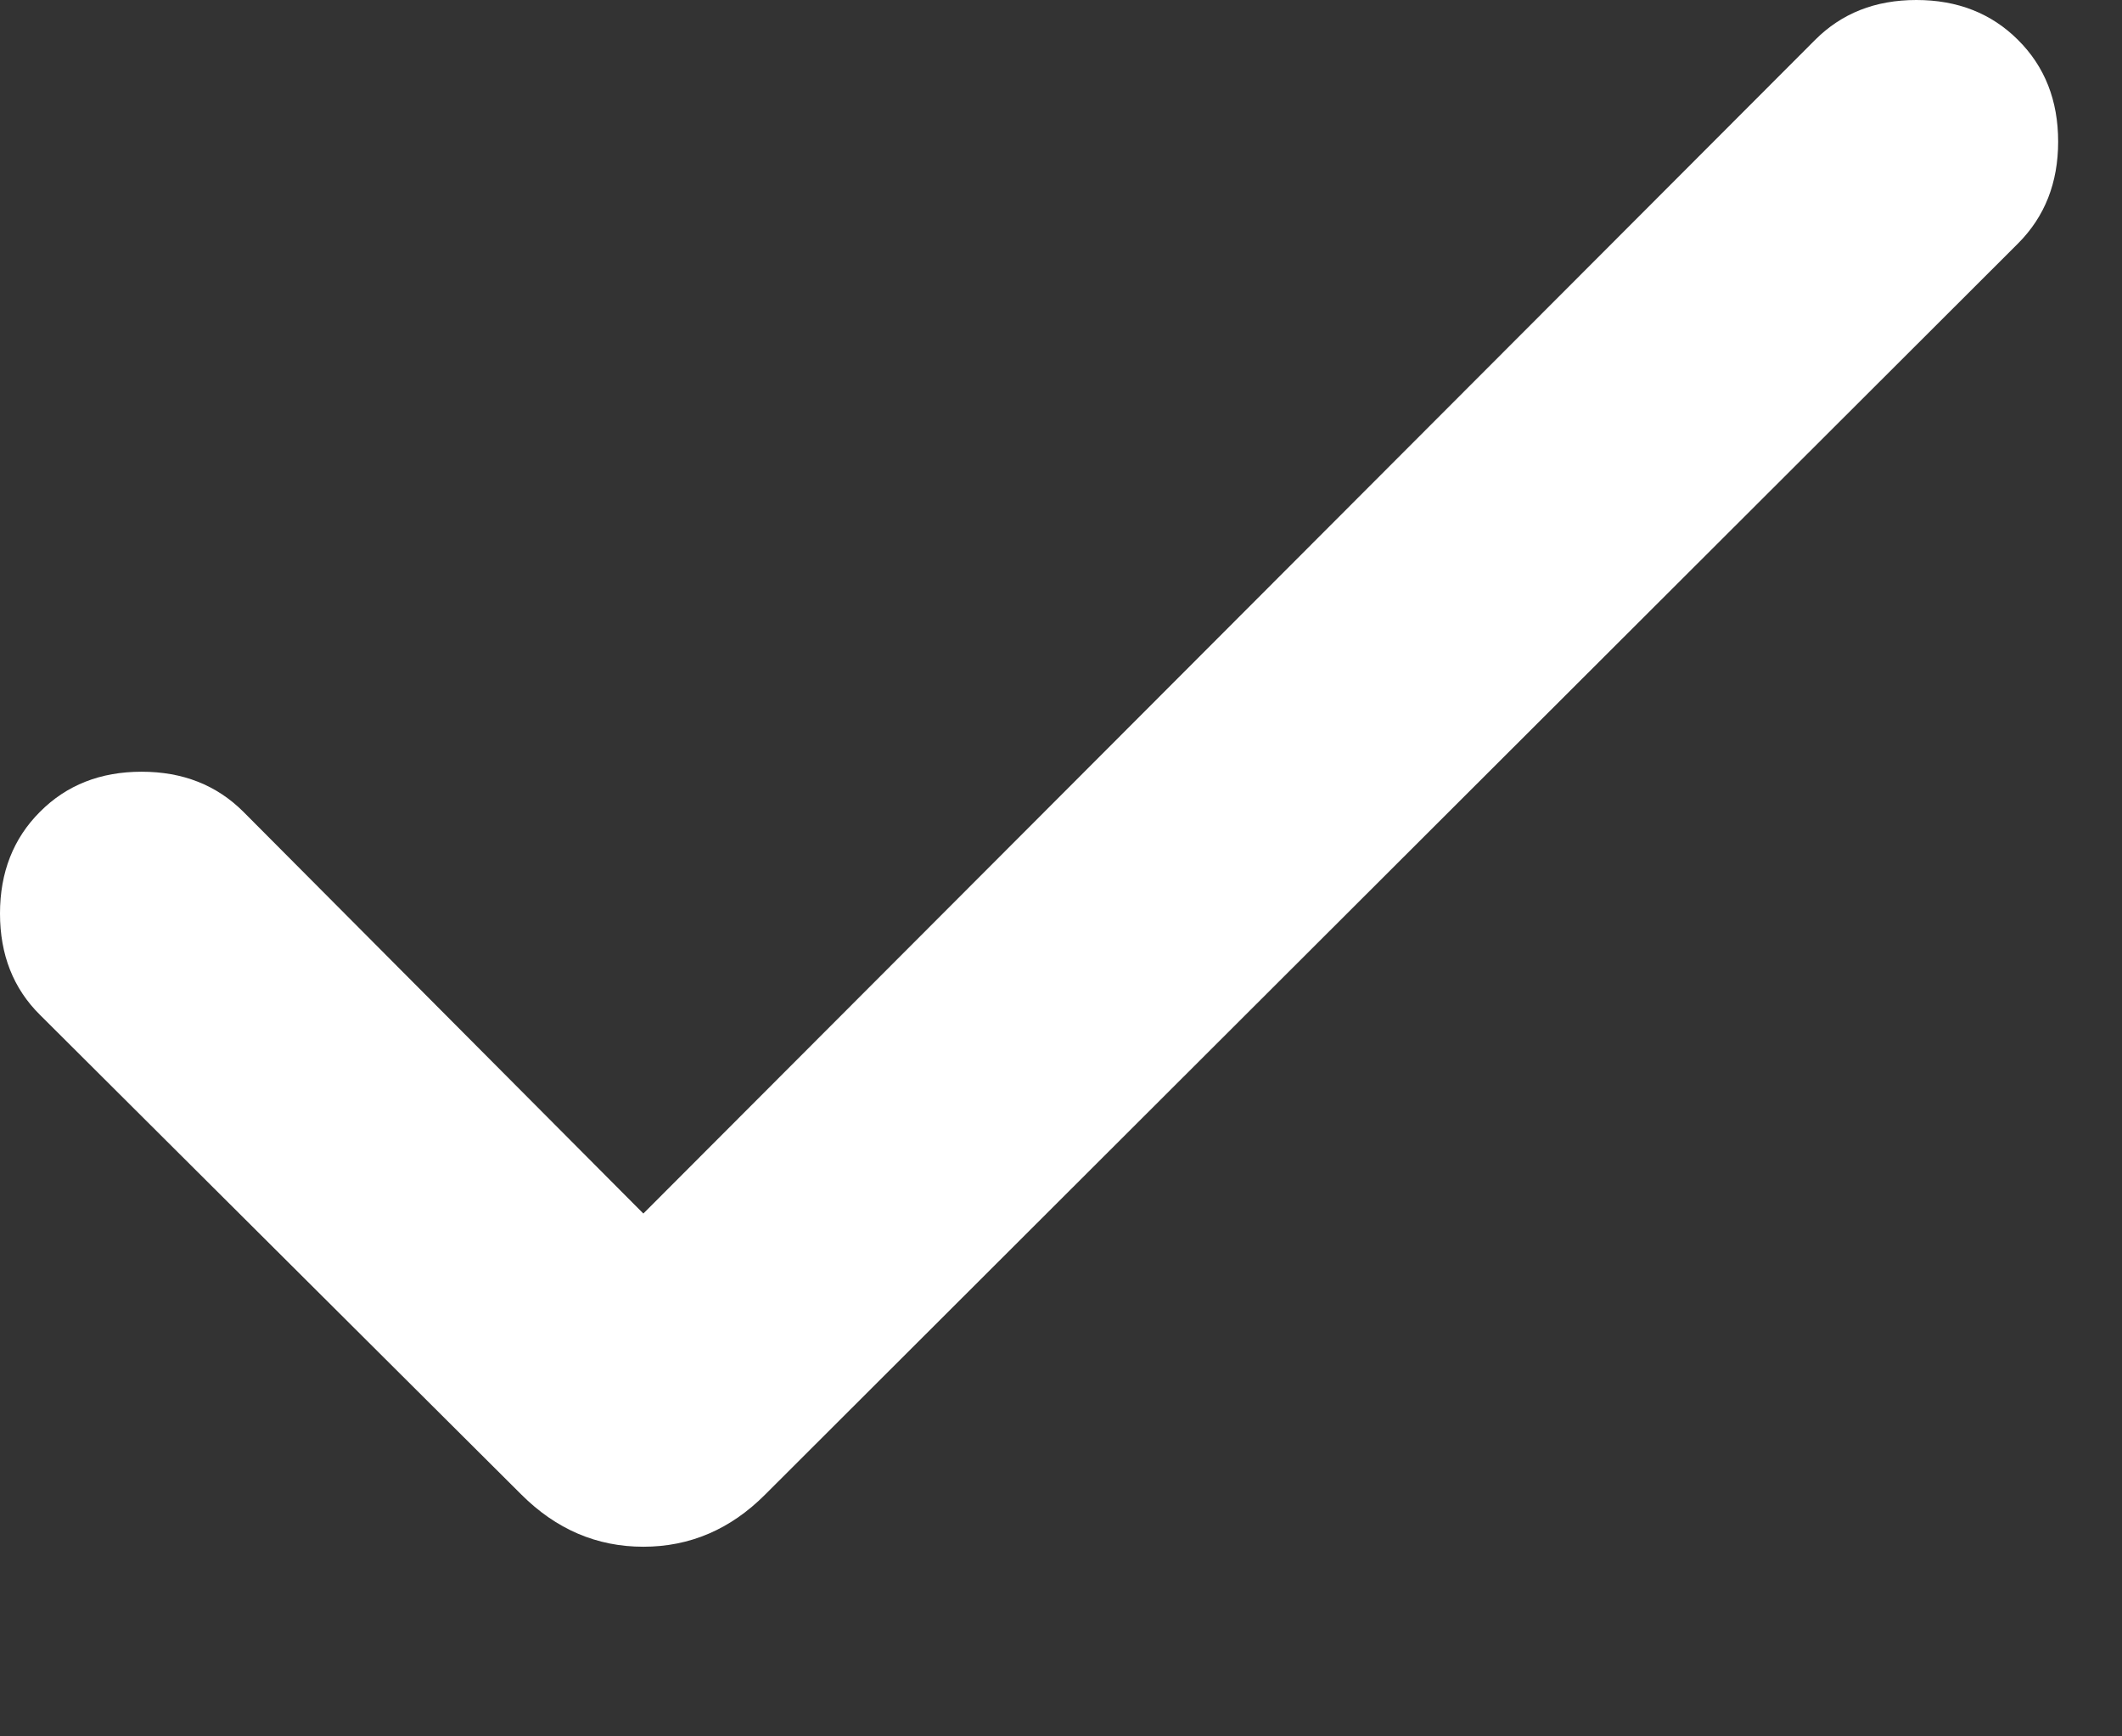 <svg width="11" height="9" viewBox="0 0 11 9" fill="none" xmlns="http://www.w3.org/2000/svg">
<rect x="0" y="0" width="11" height="9" fill="#333333" stroke="none"/>
<path d="M3.335 6.29L9.408 0.208C9.546 0.069 9.721 0 9.934 0C10.147 0 10.323 0.069 10.461 0.207C10.6 0.345 10.669 0.521 10.669 0.734C10.669 0.947 10.6 1.123 10.461 1.262L3.967 7.746C3.787 7.927 3.576 8.017 3.335 8.017C3.094 8.017 2.883 7.927 2.702 7.746L0.208 5.261C0.069 5.124 0 4.948 0 4.735C0 4.522 0.069 4.346 0.207 4.208C0.345 4.069 0.521 4 0.734 4C0.947 4 1.123 4.069 1.262 4.208L3.335 6.29Z" fill="white"/>
</svg>
